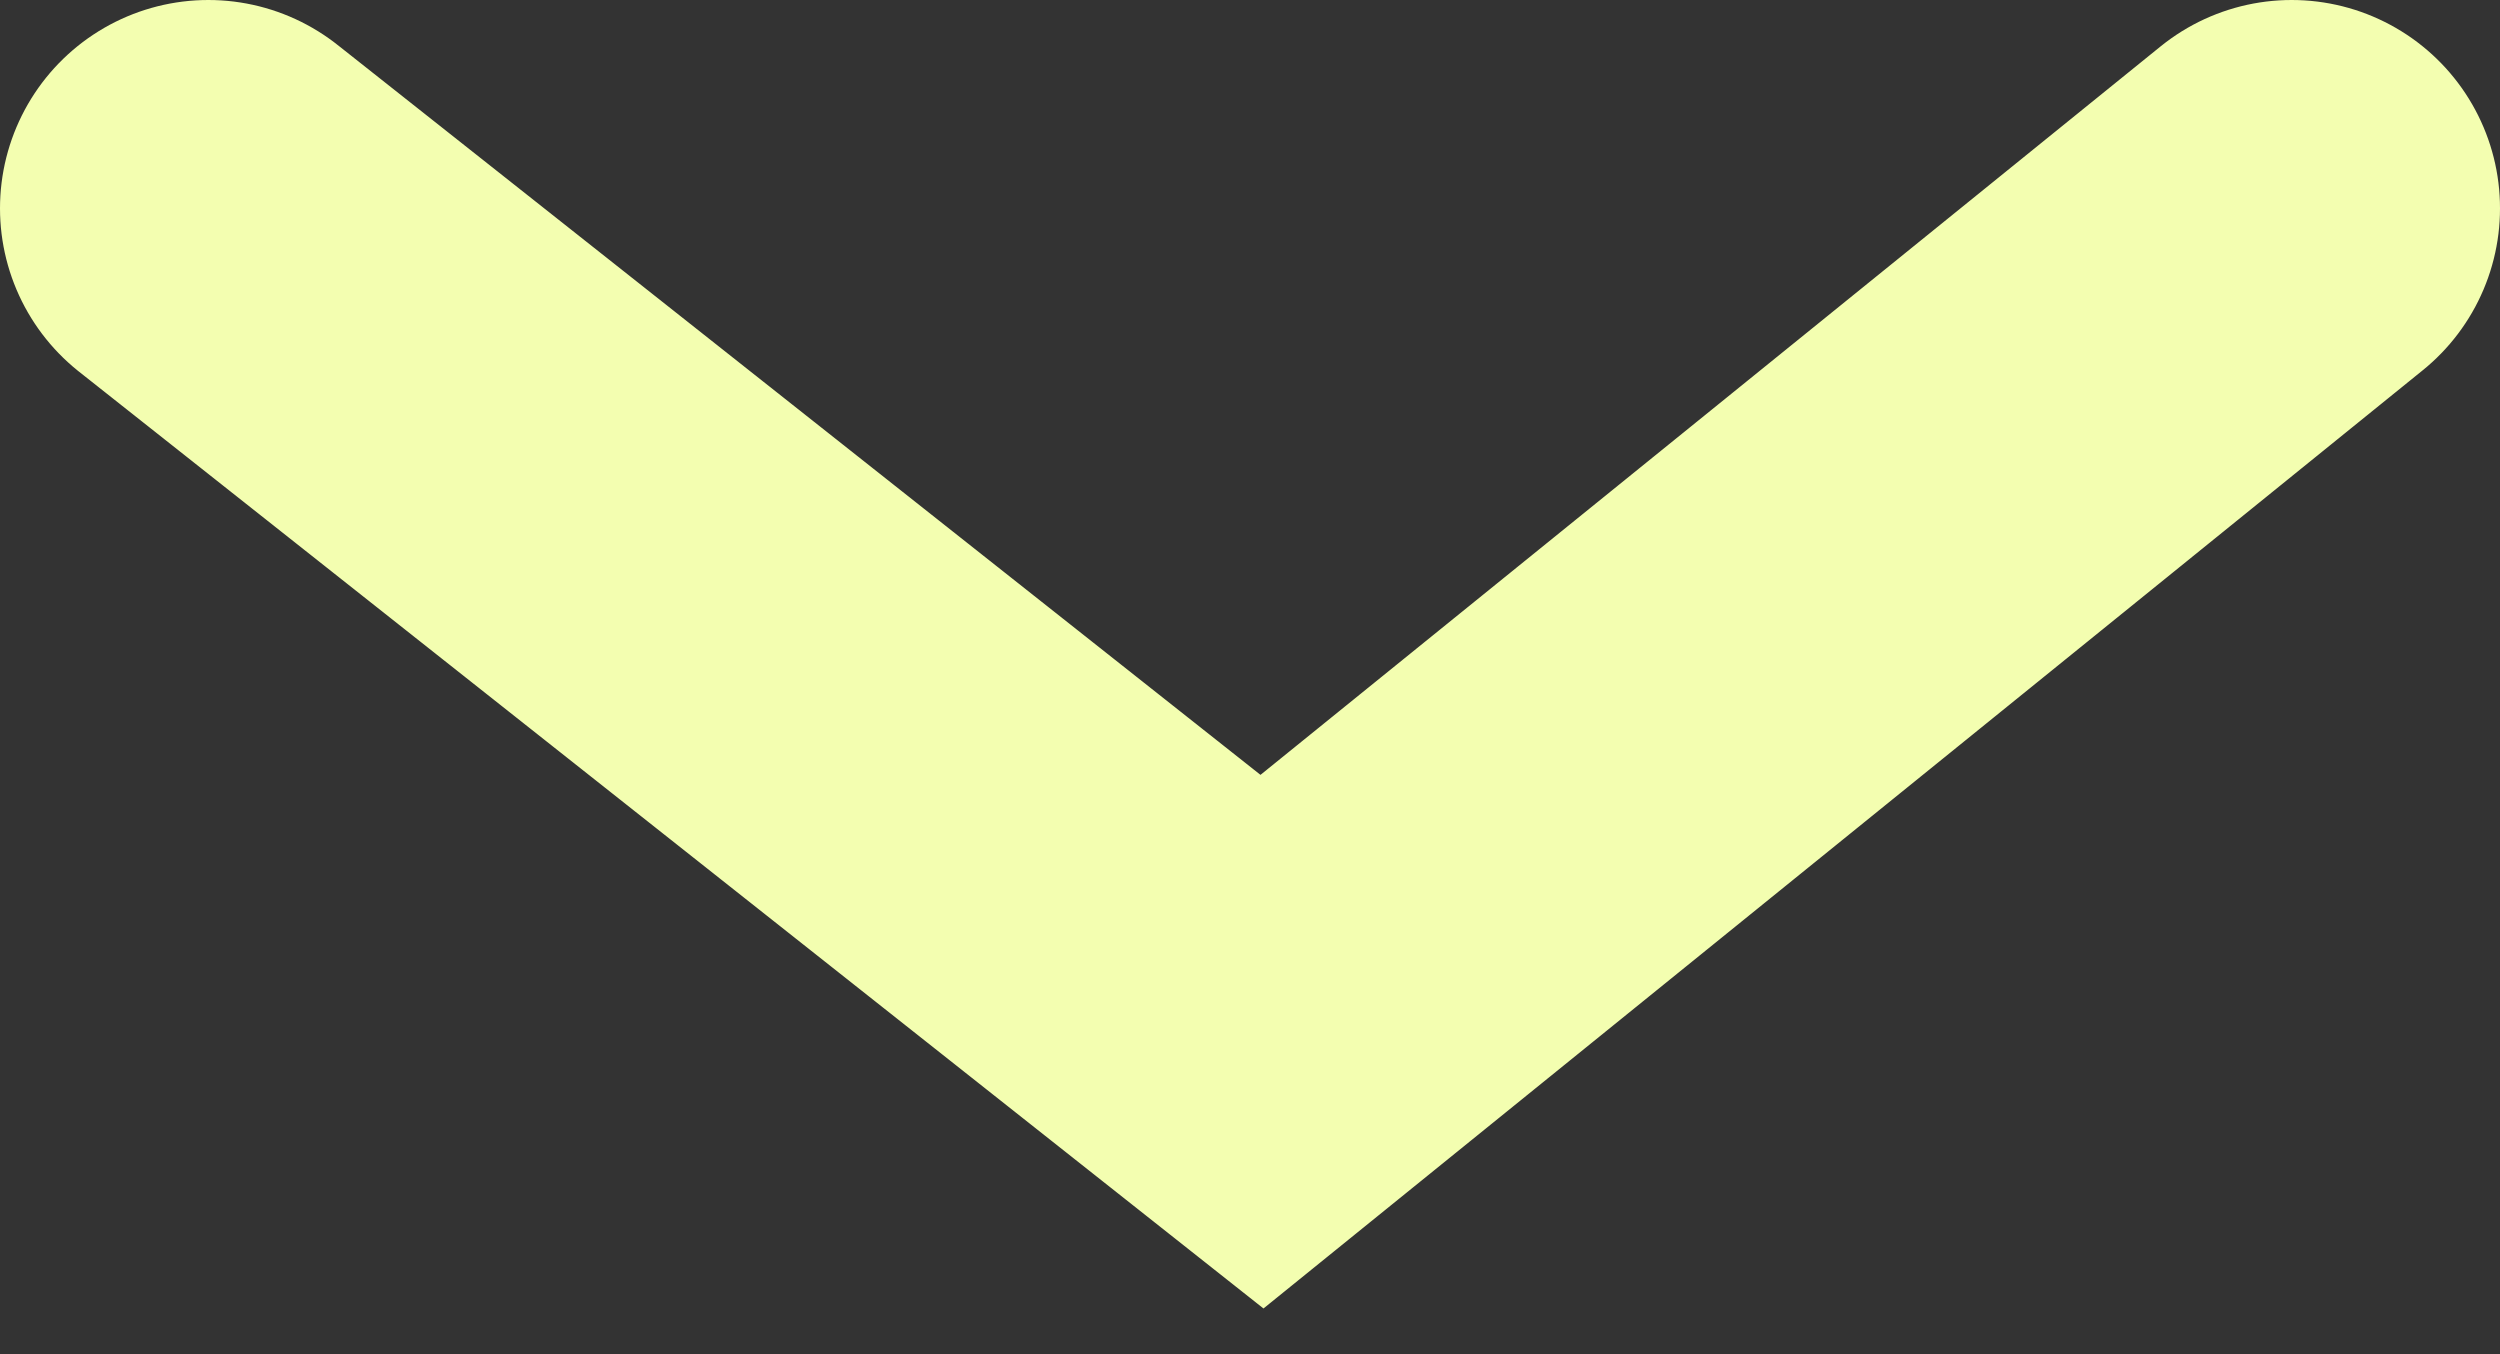 <svg width="24" height="13" viewBox="0 0 24 13" fill="none" xmlns="http://www.w3.org/2000/svg">
<rect x="0" y="0" width="24" height="13" fill="#333333" stroke="none"/>
<path d="M2 2L12.115 10L22 2" stroke="#F3FEB0" stroke-width="4" stroke-linecap="round"/>
</svg>

